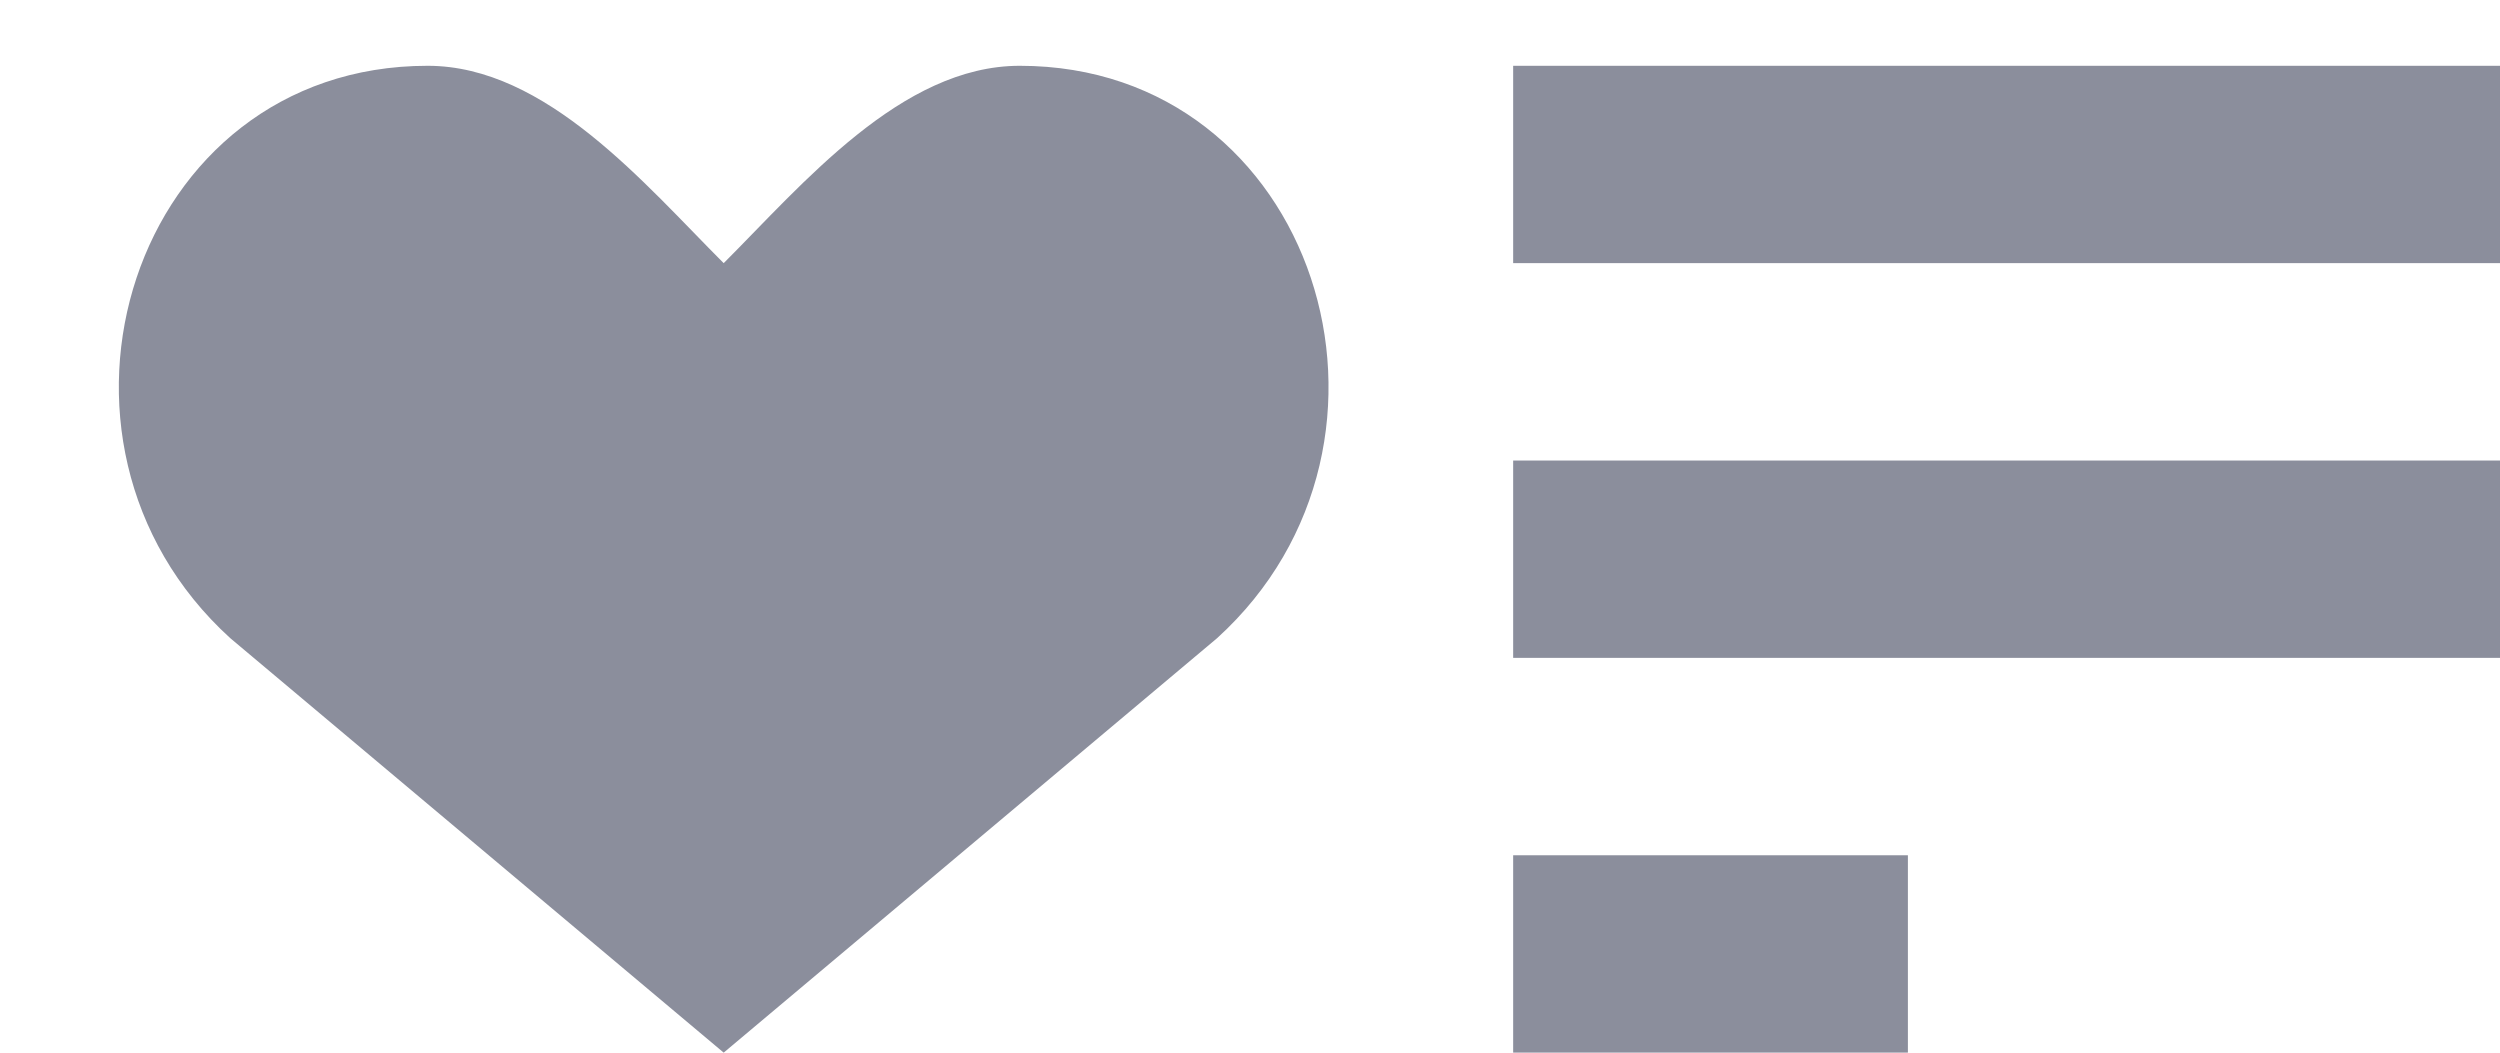 <svg width="19" height="8" viewBox="0 0 19 8" fill="none" xmlns="http://www.w3.org/2000/svg">
<path d="M11.5 0.5H19V2H11.5V0.5ZM11.5 3.5H19V5H11.5V3.5ZM11.5 6.5H14.5V8H11.5V6.5ZM7.75 0.5C6.85 0.5 6.1 1.4 5.5 2C4.9 1.4 4.15 0.5 3.25 0.5C1 0.5 0.1 3.35 1.75 4.85L5.5 8L9.25 4.85C10.9 3.35 10 0.5 7.75 0.5Z" fill="#8B8E9C"/>
</svg>
